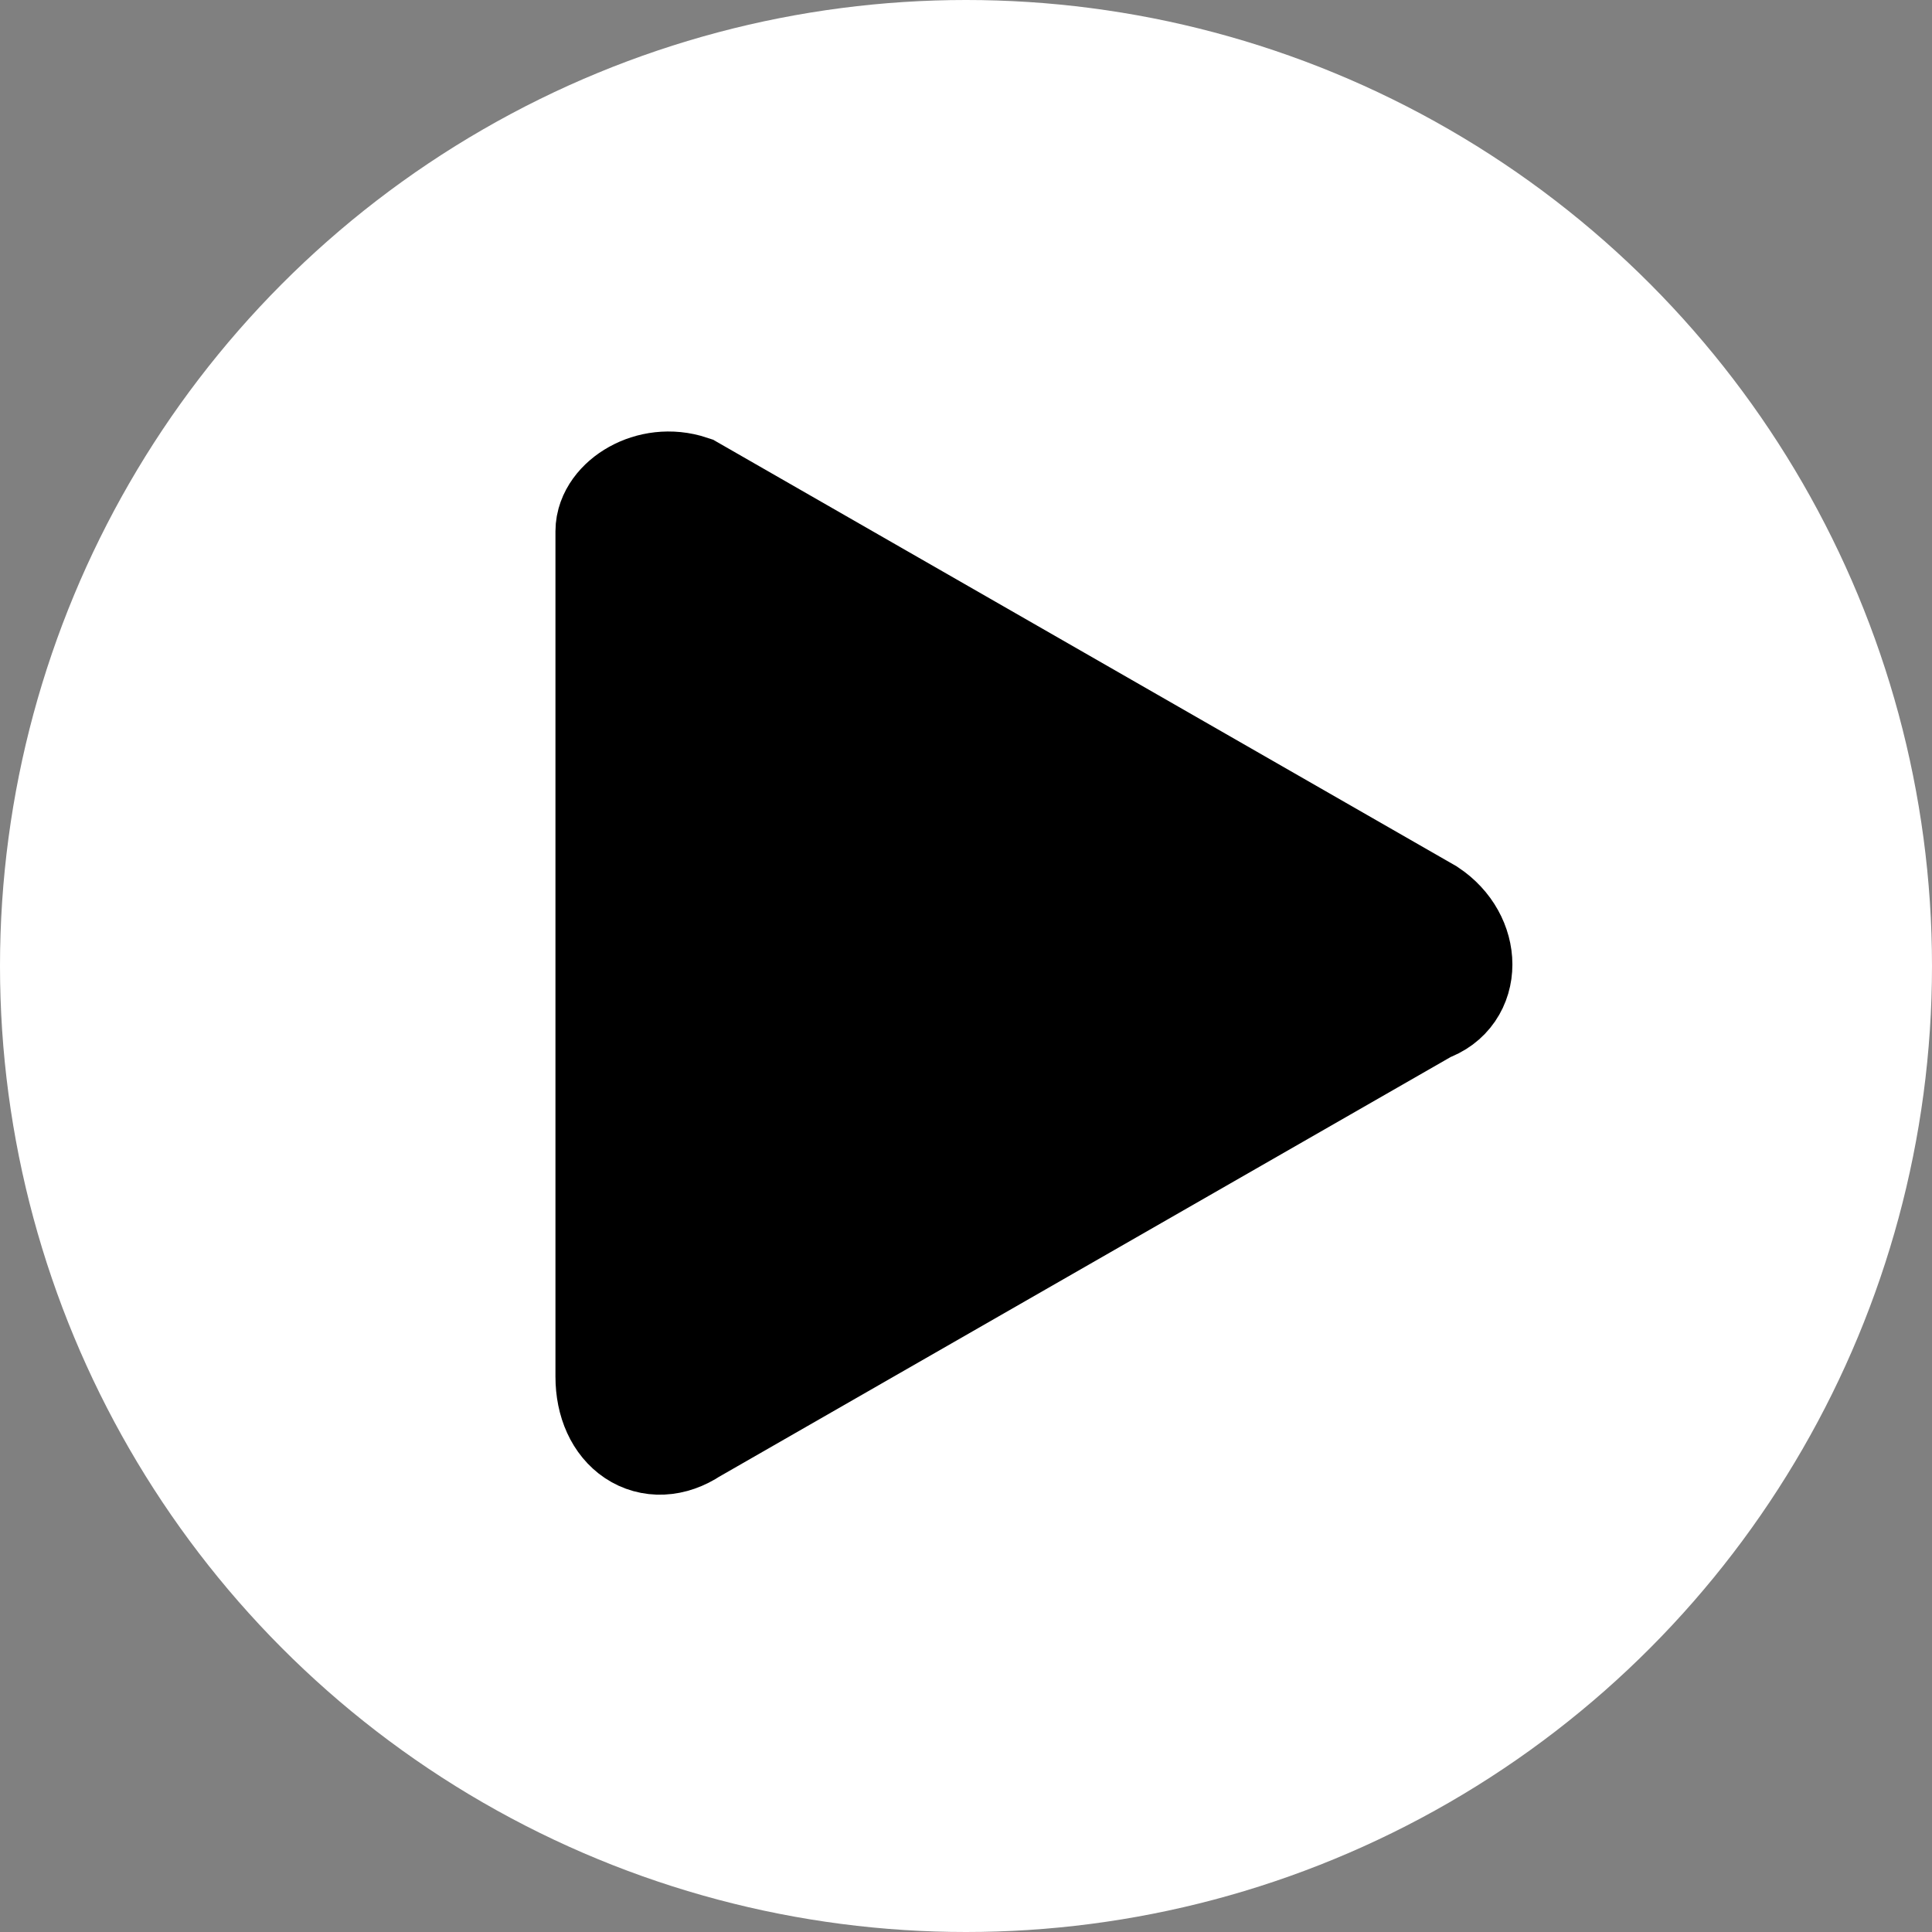 <?xml version="1.0" encoding="utf-8"?>
<!-- Generator: Adobe Illustrator 19.0.0, SVG Export Plug-In . SVG Version: 6.00 Build 0)  -->
<svg version="1.1" id="Vrstva_1" xmlns="http://www.w3.org/2000/svg" xmlns:xlink="http://www.w3.org/1999/xlink" x="0px" y="0px"
	 viewBox="0 0 16 16" style="enable-background:new 0 0 16 16;" xml:space="preserve">
<rect x="0" y="0" width="16" height="16" fill="#808080" stroke="none"/>
<style type="text/css">
	.st0{fill:#FFFFFF;}
	.st1{stroke:#000000;stroke-miterlimit:10;}
</style>
<circle id="XMLID_1_" class="st0" cx="8" cy="8" r="8"/>
<path id="XMLID_2_" class="st1" d="M5.7,4.1l6.1,3.5c0.3,0.2,0.3,0.6,0,0.7l-6.1,3.5c-0.3,0.2-0.6,0-0.6-0.4v-7
	C5.1,4.2,5.4,4,5.7,4.1z"/>
</svg>
